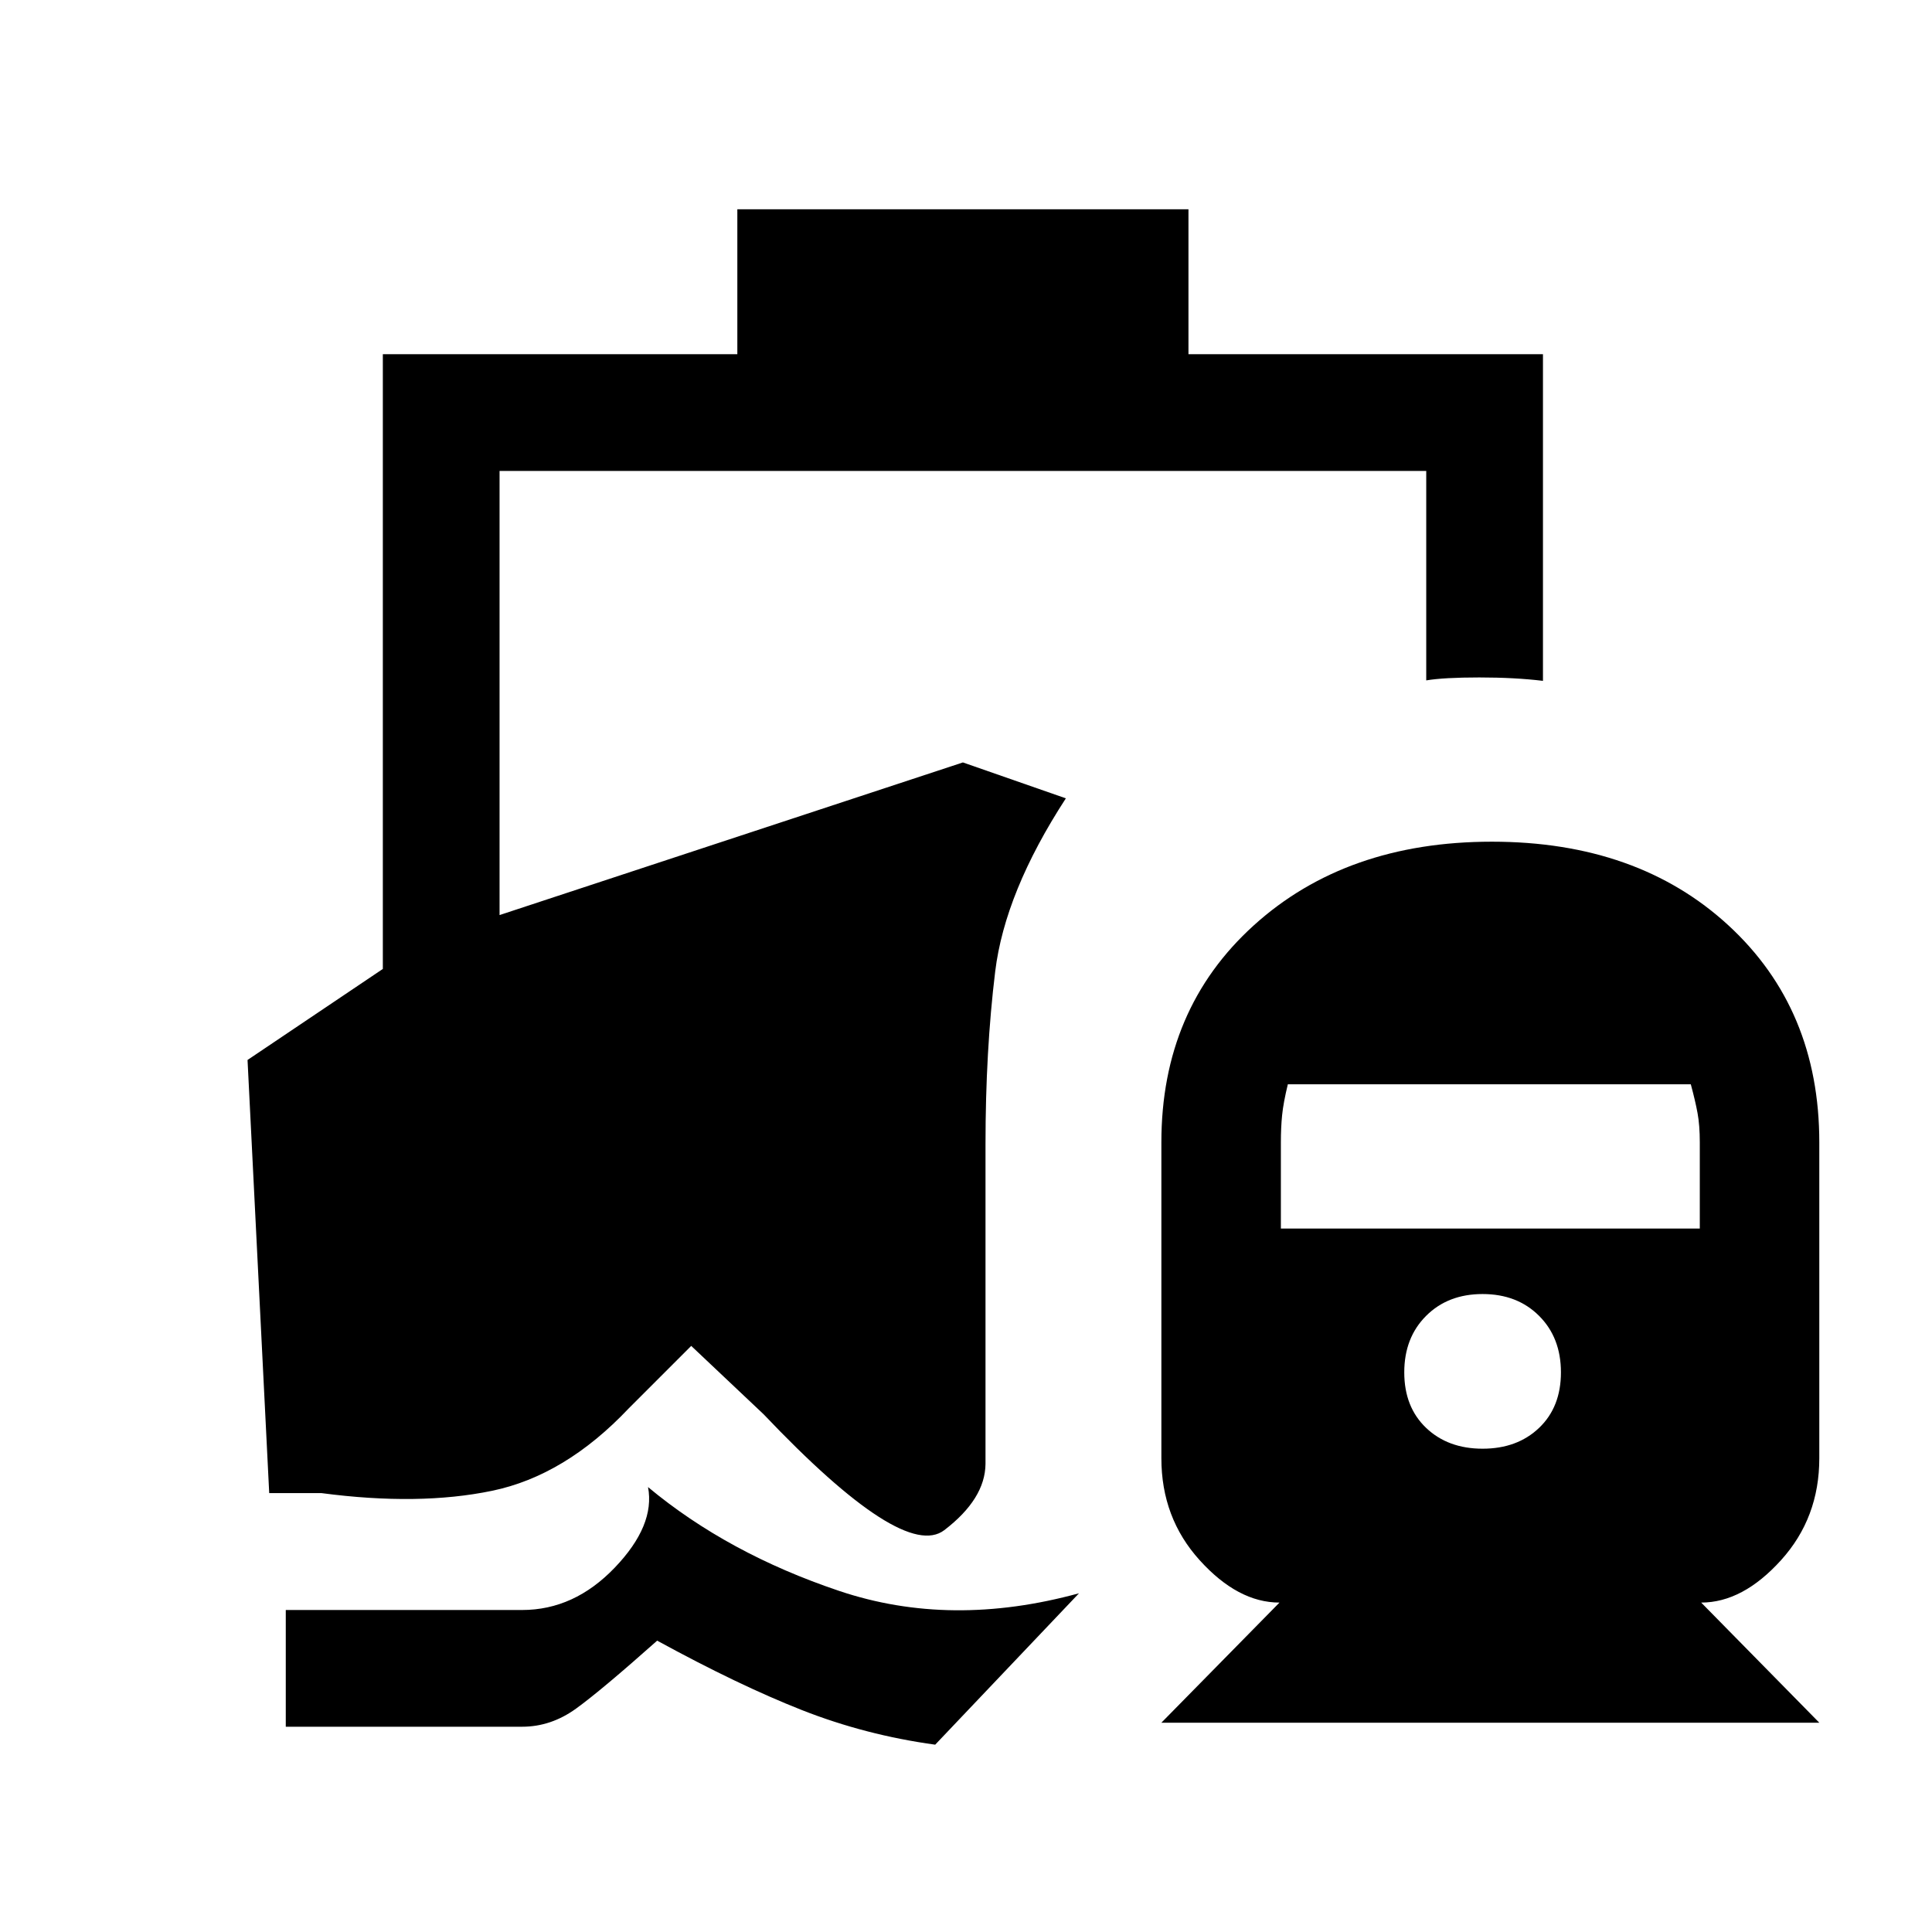 <svg xmlns="http://www.w3.org/2000/svg" height="20" viewBox="0 -960 960 960" width="20"><path d="M322-221.08q39.62 33 95.04 51.62 55.42 18.61 119.11 1.15l-71.46 75.23q-34.69-4.77-66.23-17.19-31.54-12.42-71.92-34.5Q298.69-120 286.23-111q-12.46 9-26.77 9H142v-58h117.46q25.85 0 46-21.04 20.16-21.04 16.54-40.04ZM577.08-104l58.69-59.69q-20.62 0-39.65-21.04-19.04-21.04-19.04-50.65v-157q0-66.24 45.92-107.81 45.92-41.58 118.31-41.58 72.38 0 117.54 41.58Q904-458.62 904-392.38v157q0 29.61-19.04 50.65t-39.65 21.04L904-104H577.08Zm159.61-136.15q17.23 0 28.08-10.35 10.85-10.35 10.85-27.58 0-17.23-10.85-28.07Q753.92-317 736.69-317q-17.23 0-28.07 10.85-10.85 10.84-10.85 28.07t10.85 27.58q10.84 10.35 28.07 10.35ZM636.46-349.54h208.16v-42.84q0-8.47-1.12-14.54-1.12-6.08-3.35-14.31H639.92q-2.23 9.23-2.84 15.31-.62 6.07-.62 13.54v42.84ZM366.38-856h224.16v72h176.15v162.31q-14-1.69-31.61-1.69-17.62 0-26.39 1.46V-726H248.23v220.69l230.23-75.84 51.16 17.84q-30.31 46.62-35.12 86.08-4.81 39.46-4.81 85.85v158.76q-.15 17.39-20.46 32.93-20.31 15.54-89.77-57.54l-36-34-31 31q-31.61 33.46-67.96 41-36.35 7.54-84.73 1.15h-26L123-433.31l67.23-45.23V-784h176.15v-72Z"/></svg>